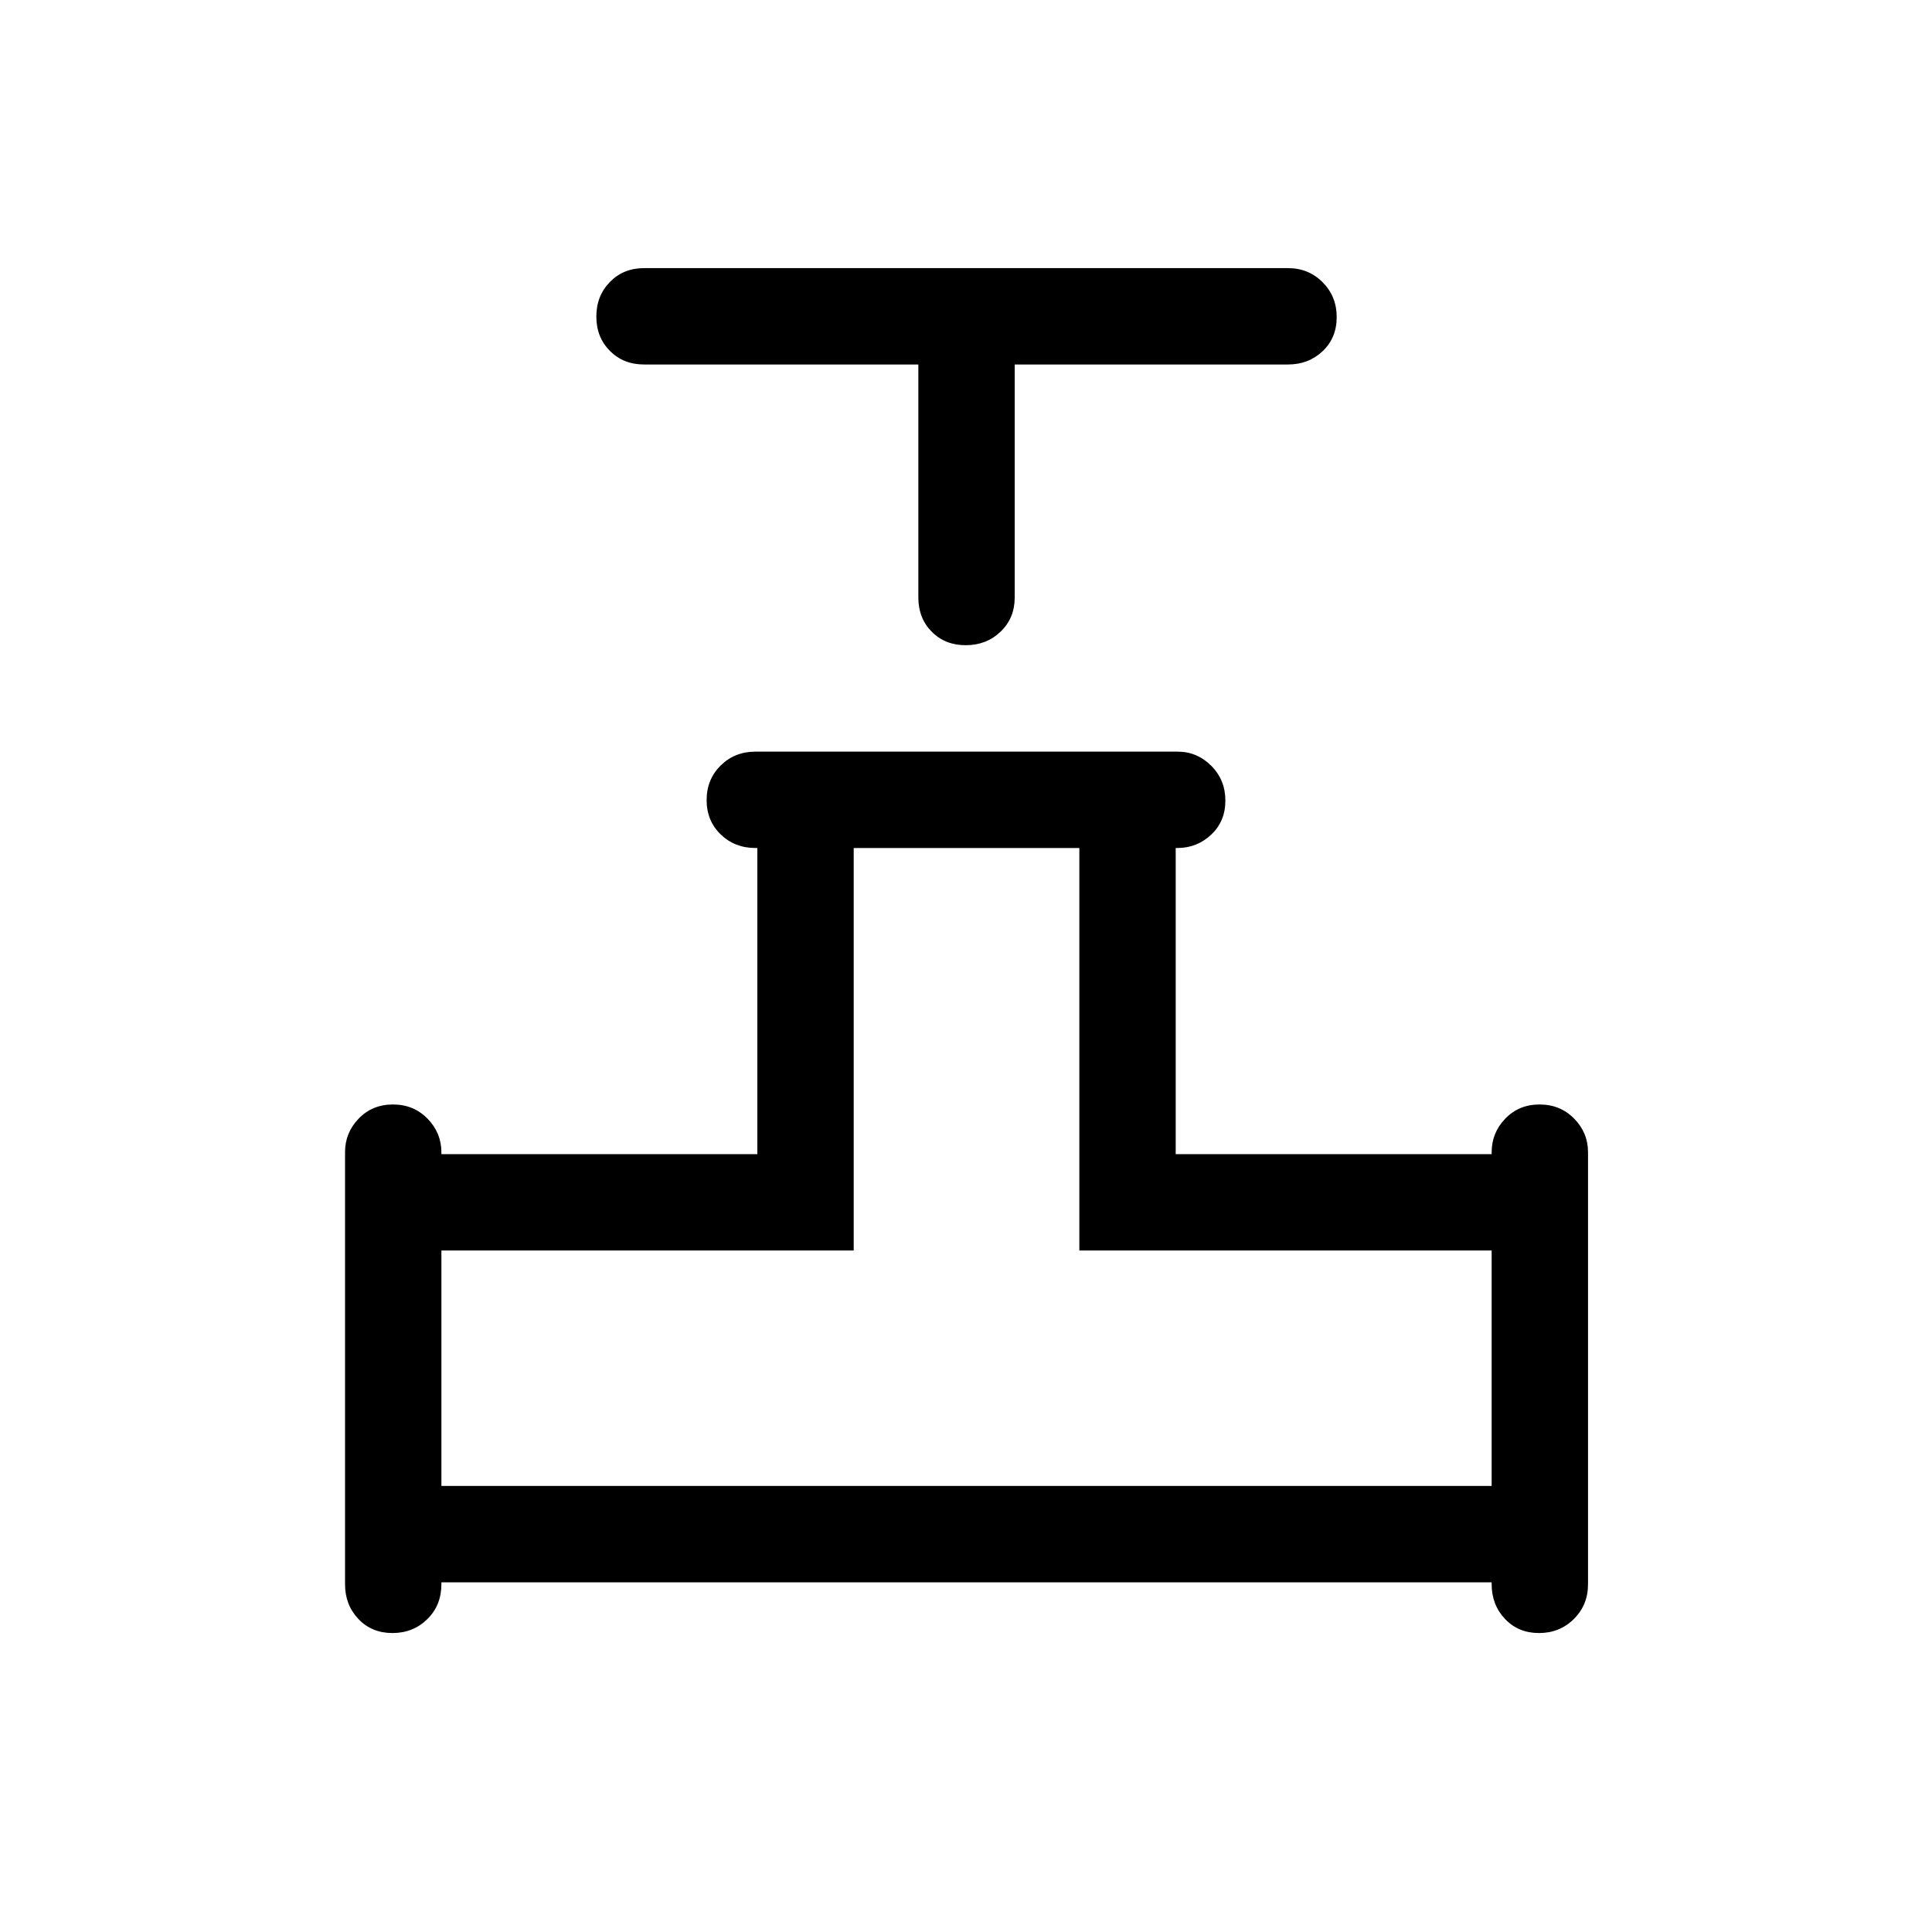 <svg xmlns="http://www.w3.org/2000/svg" height="40" viewBox="0 -960 960 960" width="40"><path d="M456.32-778.89H320q-10.23 0-16.95-6.76-6.73-6.76-6.73-17.05 0-10.29 6.73-17.18 6.72-6.89 16.95-6.89h320q10.23 0 17.22 7.03 6.98 7.02 6.98 17.31t-6.98 16.92q-6.99 6.62-17.22 6.62H504.2v115.81q0 10.23-7.02 16.96-7.03 6.72-17.31 6.72-10.29 0-16.92-6.72-6.63-6.73-6.63-16.96v-115.81ZM171.45-172.76v-214.75q0-9.63 6.76-16.65 6.77-7.03 17.05-7.03 10.29 0 17.18 7.05 6.89 7.06 6.89 16.8v.83h156.99v-152.12h-.92q-10.31 0-17.3-6.76-6.98-6.76-6.98-17.05 0-10.29 6.98-17.18 6.99-6.89 17.22-6.89H585.2q9.63 0 16.66 7.02 7.02 7.03 7.02 17.32 0 10.28-7.05 16.91-7.05 6.63-16.8 6.63h-.83v152.12h156.99v-.92q0-9.71 6.77-16.73 6.76-7.03 17.05-7.03 10.28 0 17.18 7.03 6.89 7.02 6.89 16.65v214.75q0 10.23-7.03 17.22-7.03 6.99-17.31 6.99-10.29 0-16.92-7.02-6.63-7.03-6.63-17.31v-.88H219.33v.9q0 10.53-7.02 17.42-7.03 6.89-17.32 6.89-10.28 0-16.91-6.99-6.63-6.99-6.63-17.22Zm47.88-48.88h521.86v-116.99H536.32v-200H424.2v200H219.33v116.99Zm260.67 0Z"/></svg>